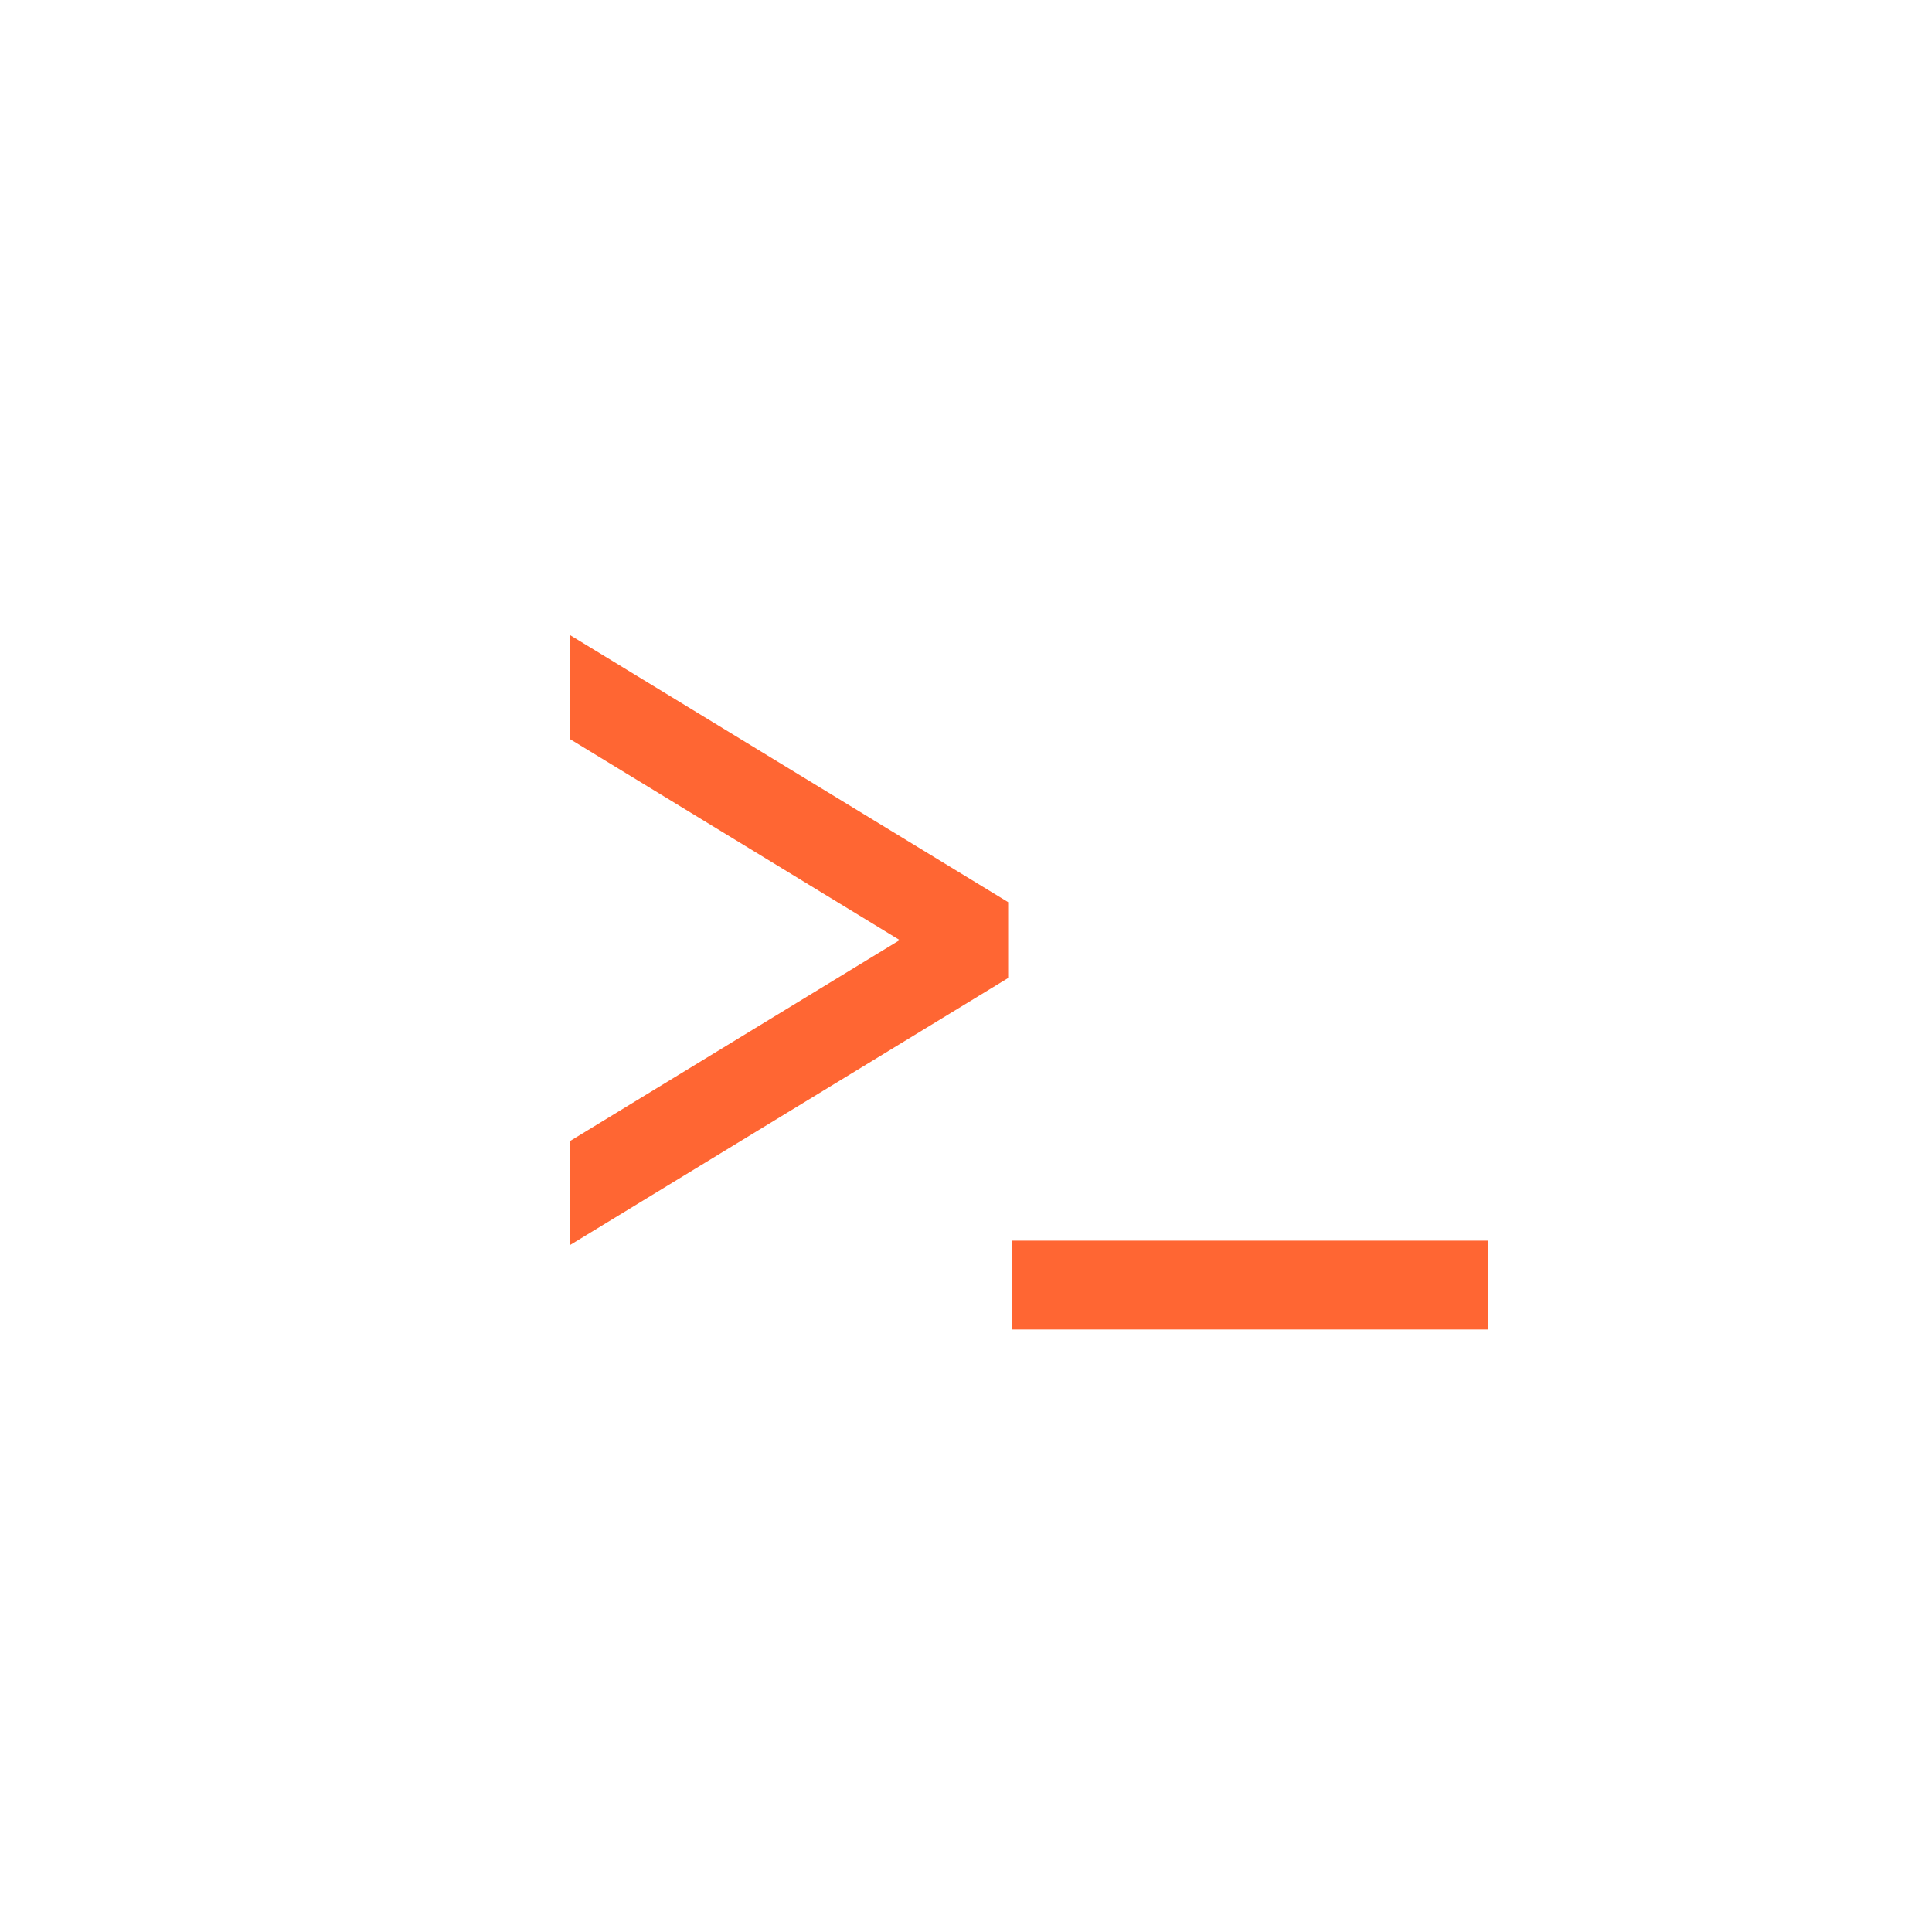 <svg width="87" height="87" viewBox="0 0 87 87" fill="none" xmlns="http://www.w3.org/2000/svg">
<path fill-rule="evenodd" clip-rule="evenodd" d="M66.993 59.868H45.583V55.868H66.993V59.868Z" fill="#FF6633"/>
<path fill-rule="evenodd" clip-rule="evenodd" d="M25.659 56.072L45.398 44.04V40.625L25.659 28.593V33.277L40.514 42.333L25.659 51.388V56.072Z" fill="#FF6633"/>
</svg>
